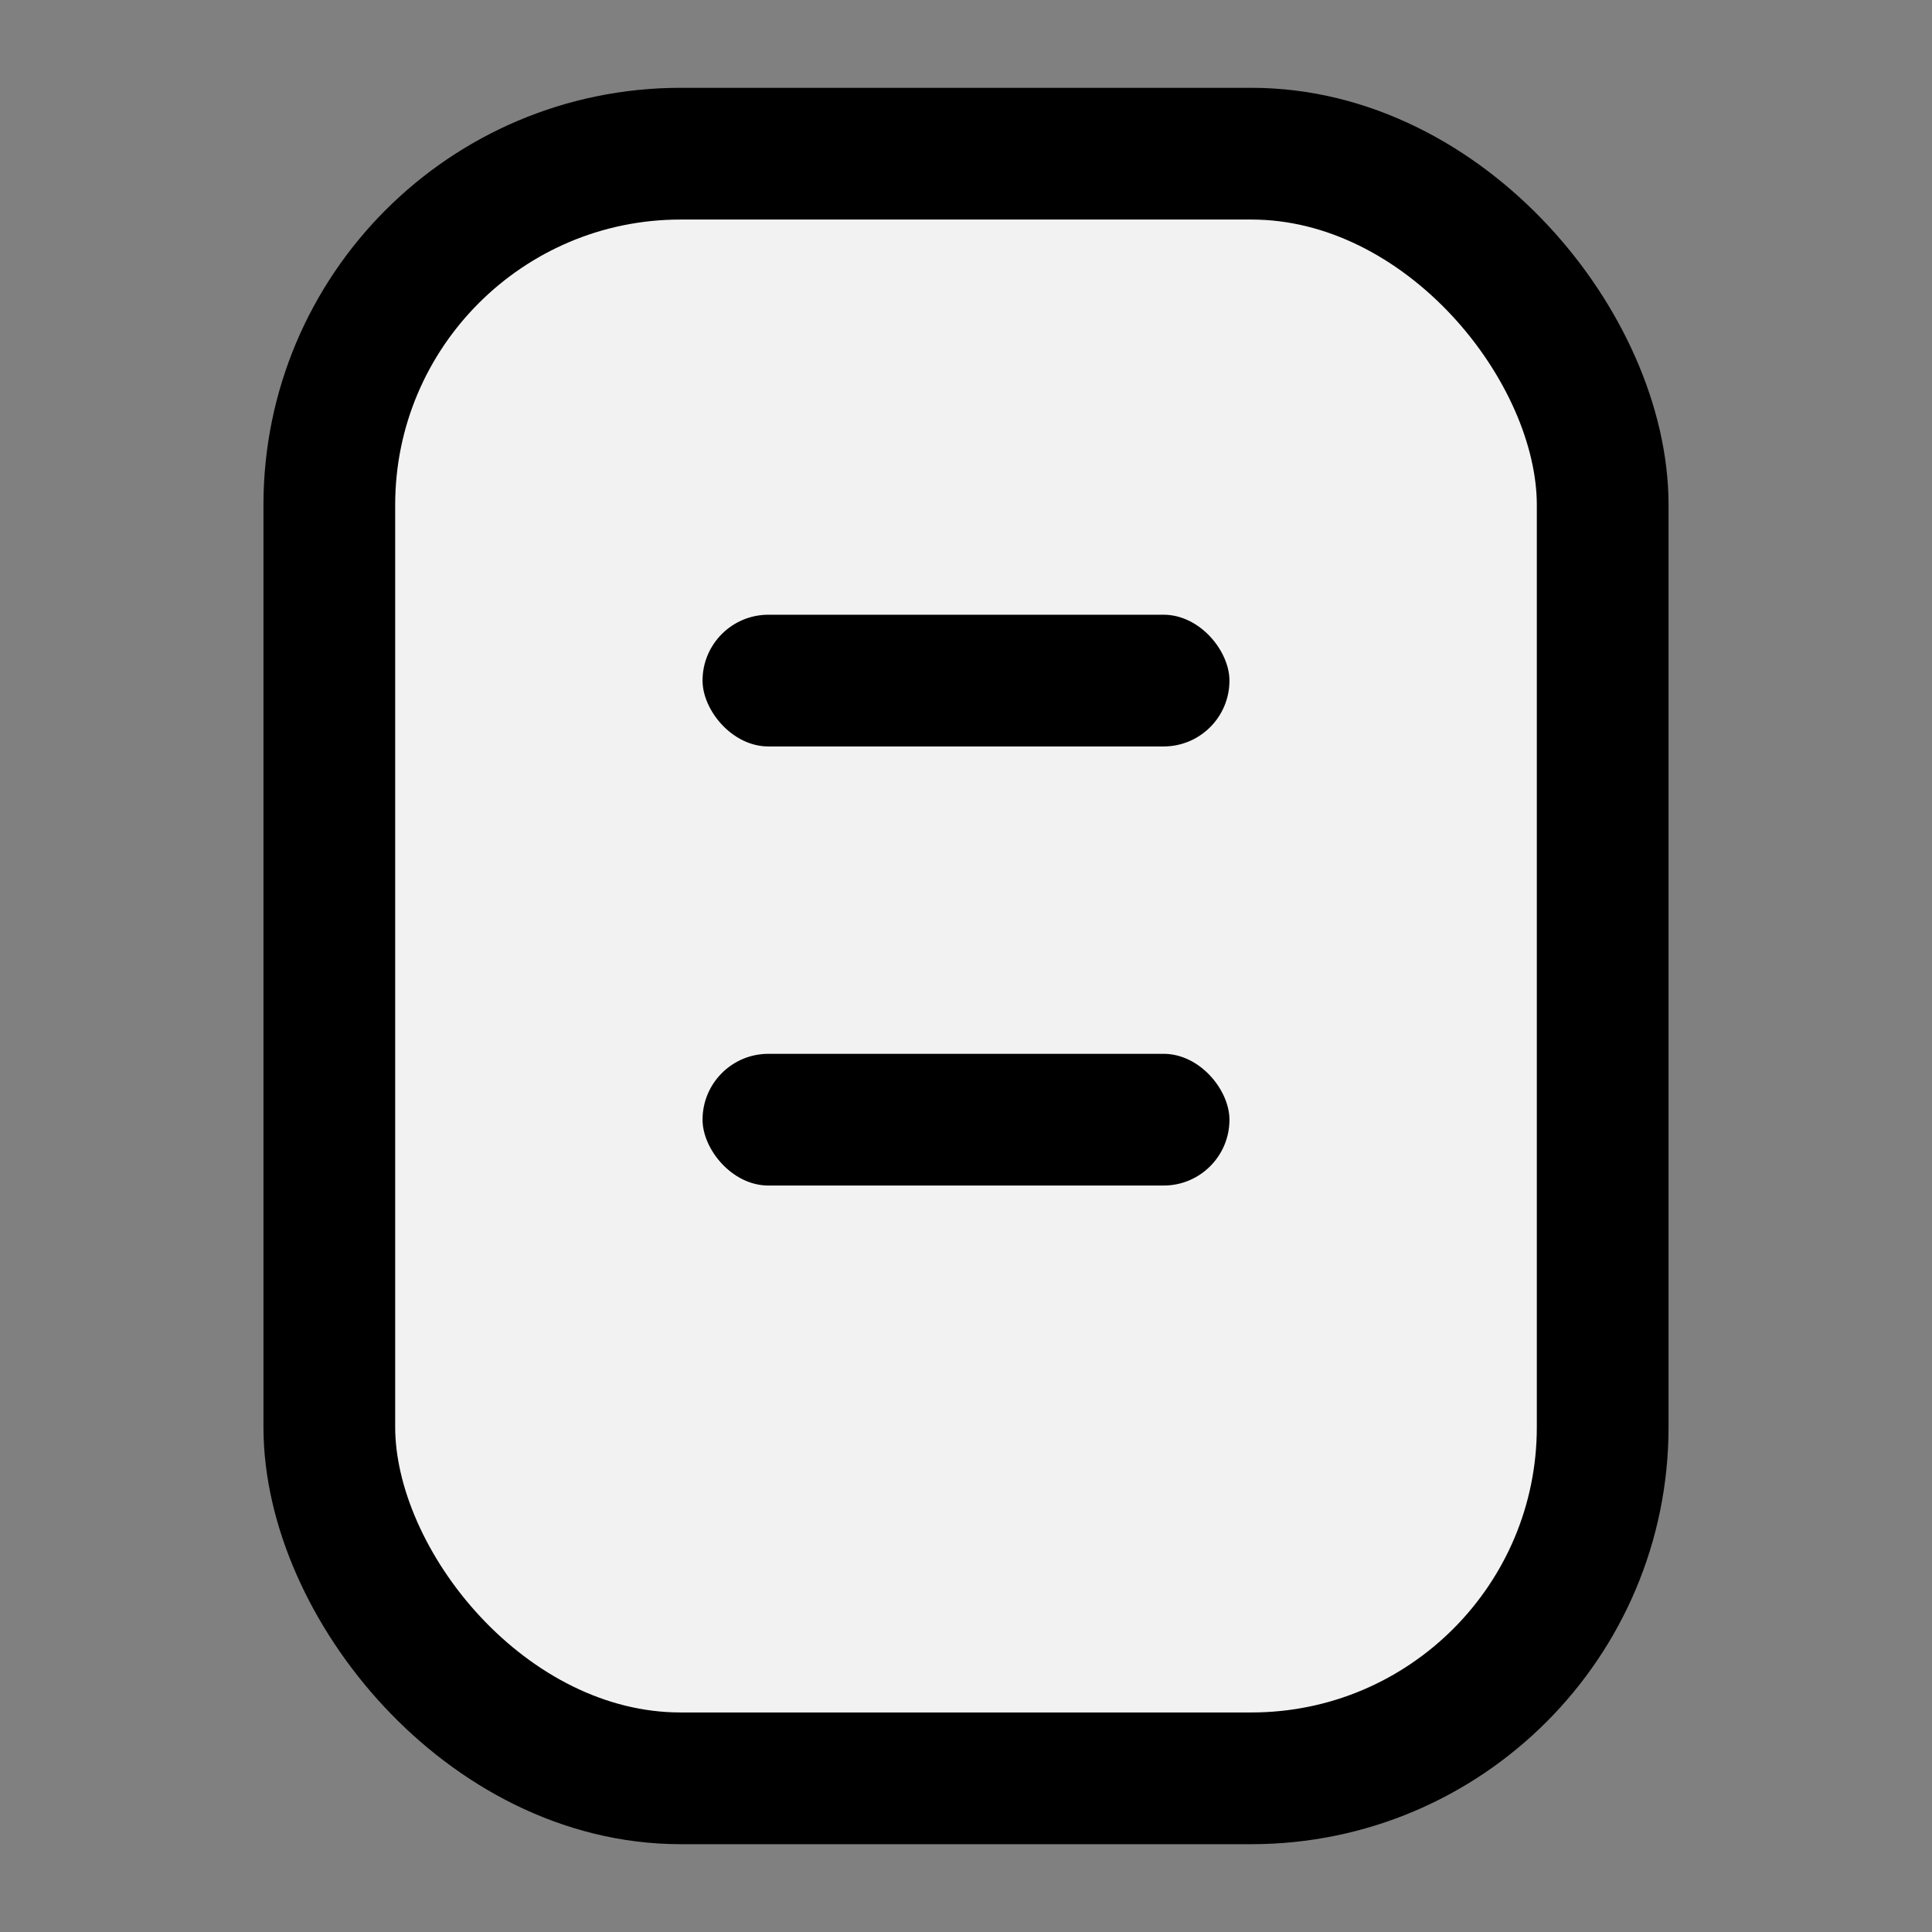 <svg width="22" height="22" viewBox="0 0 22 22" xmlns="http://www.w3.org/2000/svg">
    <rect x="0" y="0" width="22" height="22" fill="#808080" stroke="none"/>
    <g transform="translate(3 1)" fill="none" fill-rule="evenodd">
        <rect stroke="#000" stroke-width="1.5" fill="#F2F2F2" x=".75" y=".75" width="14.5" height="18.5" rx="4"/>
        <rect fill="#000" x="5" y="6" width="6" height="1.5" rx=".75"/>
        <rect fill="#000" x="5" y="11" width="6" height="1.5" rx=".75"/>
    </g>
</svg>
